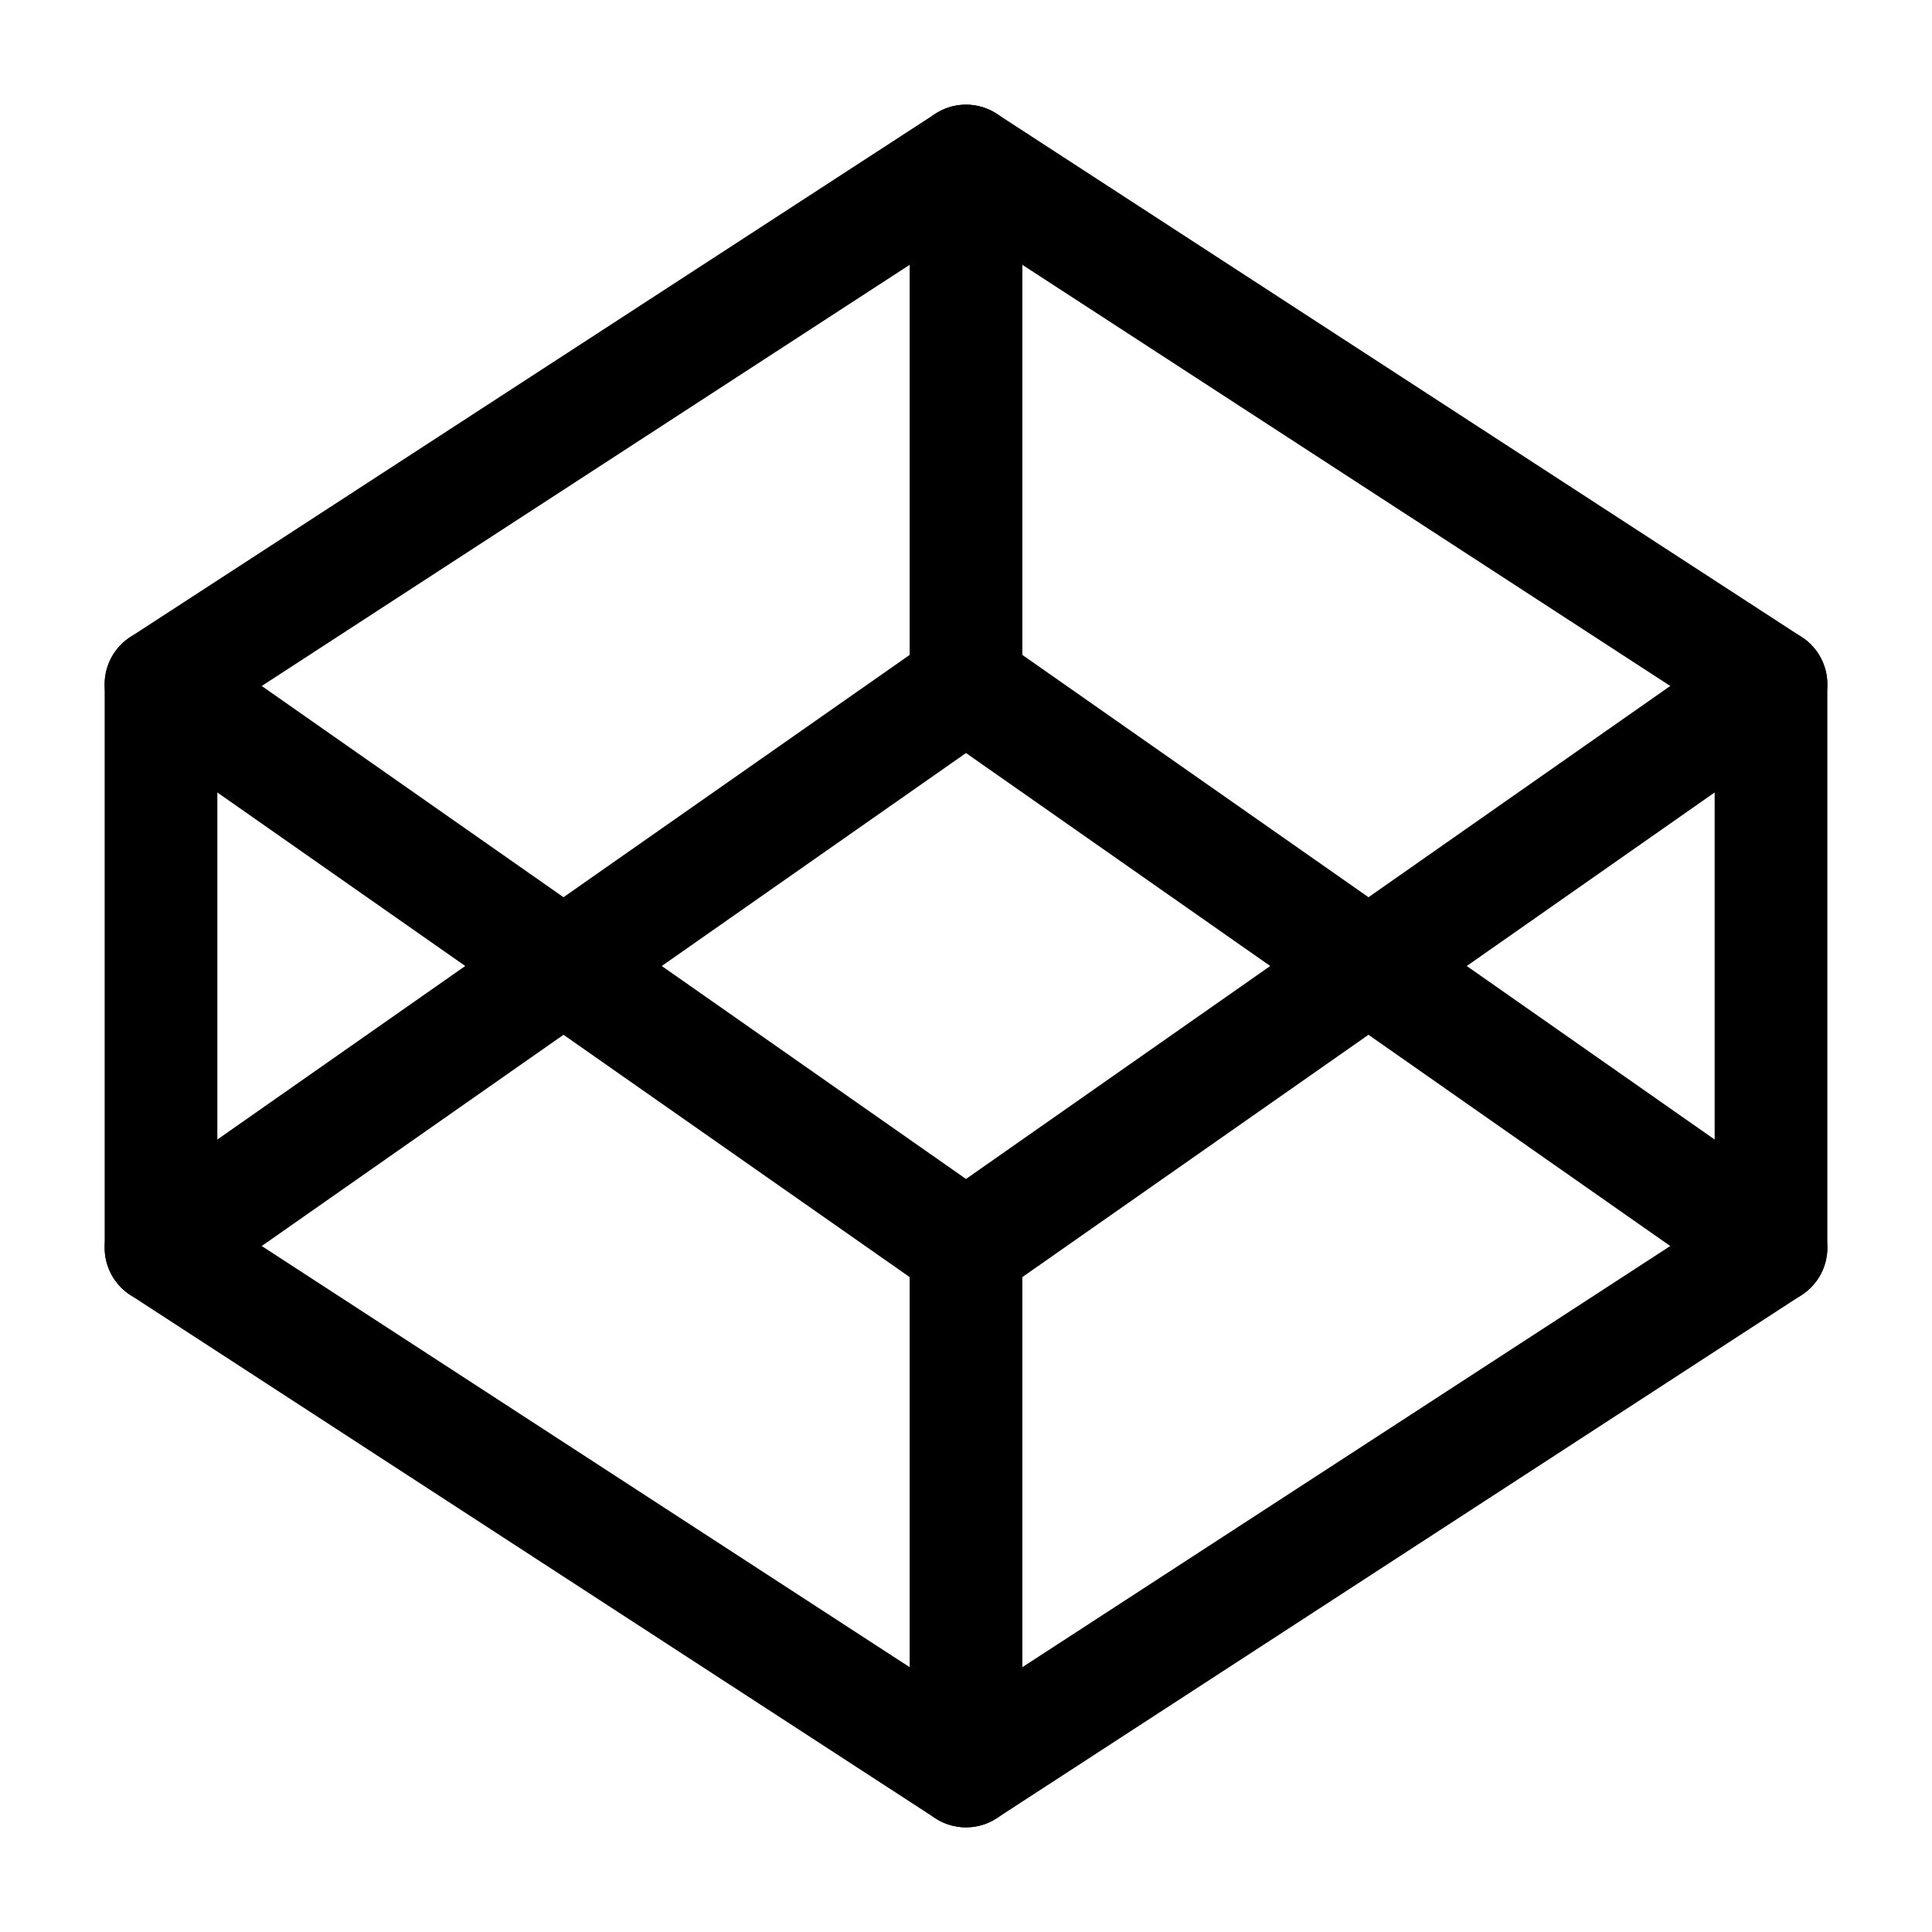 <svg
  xmlns="http://www.w3.org/2000/svg"
  width="24"
  height="24"
  viewBox="0 0 24 24"
  fill="none"
  stroke="currentColor"
  stroke-width="1.4"
  stroke-linecap="round"
  stroke-linejoin="round"
>
  <polygon points="12 2 22 8.5 22 15.5 12 22 2 15.5 2 8.5 12 2"  vector-effect="non-scaling-stroke"/>
  <line x1="12" x2="12" y1="22" y2="15.5"  vector-effect="non-scaling-stroke"/>
  <polyline points="22 8.5 12 15.5 2 8.5"  vector-effect="non-scaling-stroke"/>
  <polyline points="2 15.5 12 8.5 22 15.5"  vector-effect="non-scaling-stroke"/>
  <line x1="12" x2="12" y1="2" y2="8.5"  vector-effect="non-scaling-stroke"/>
</svg>
